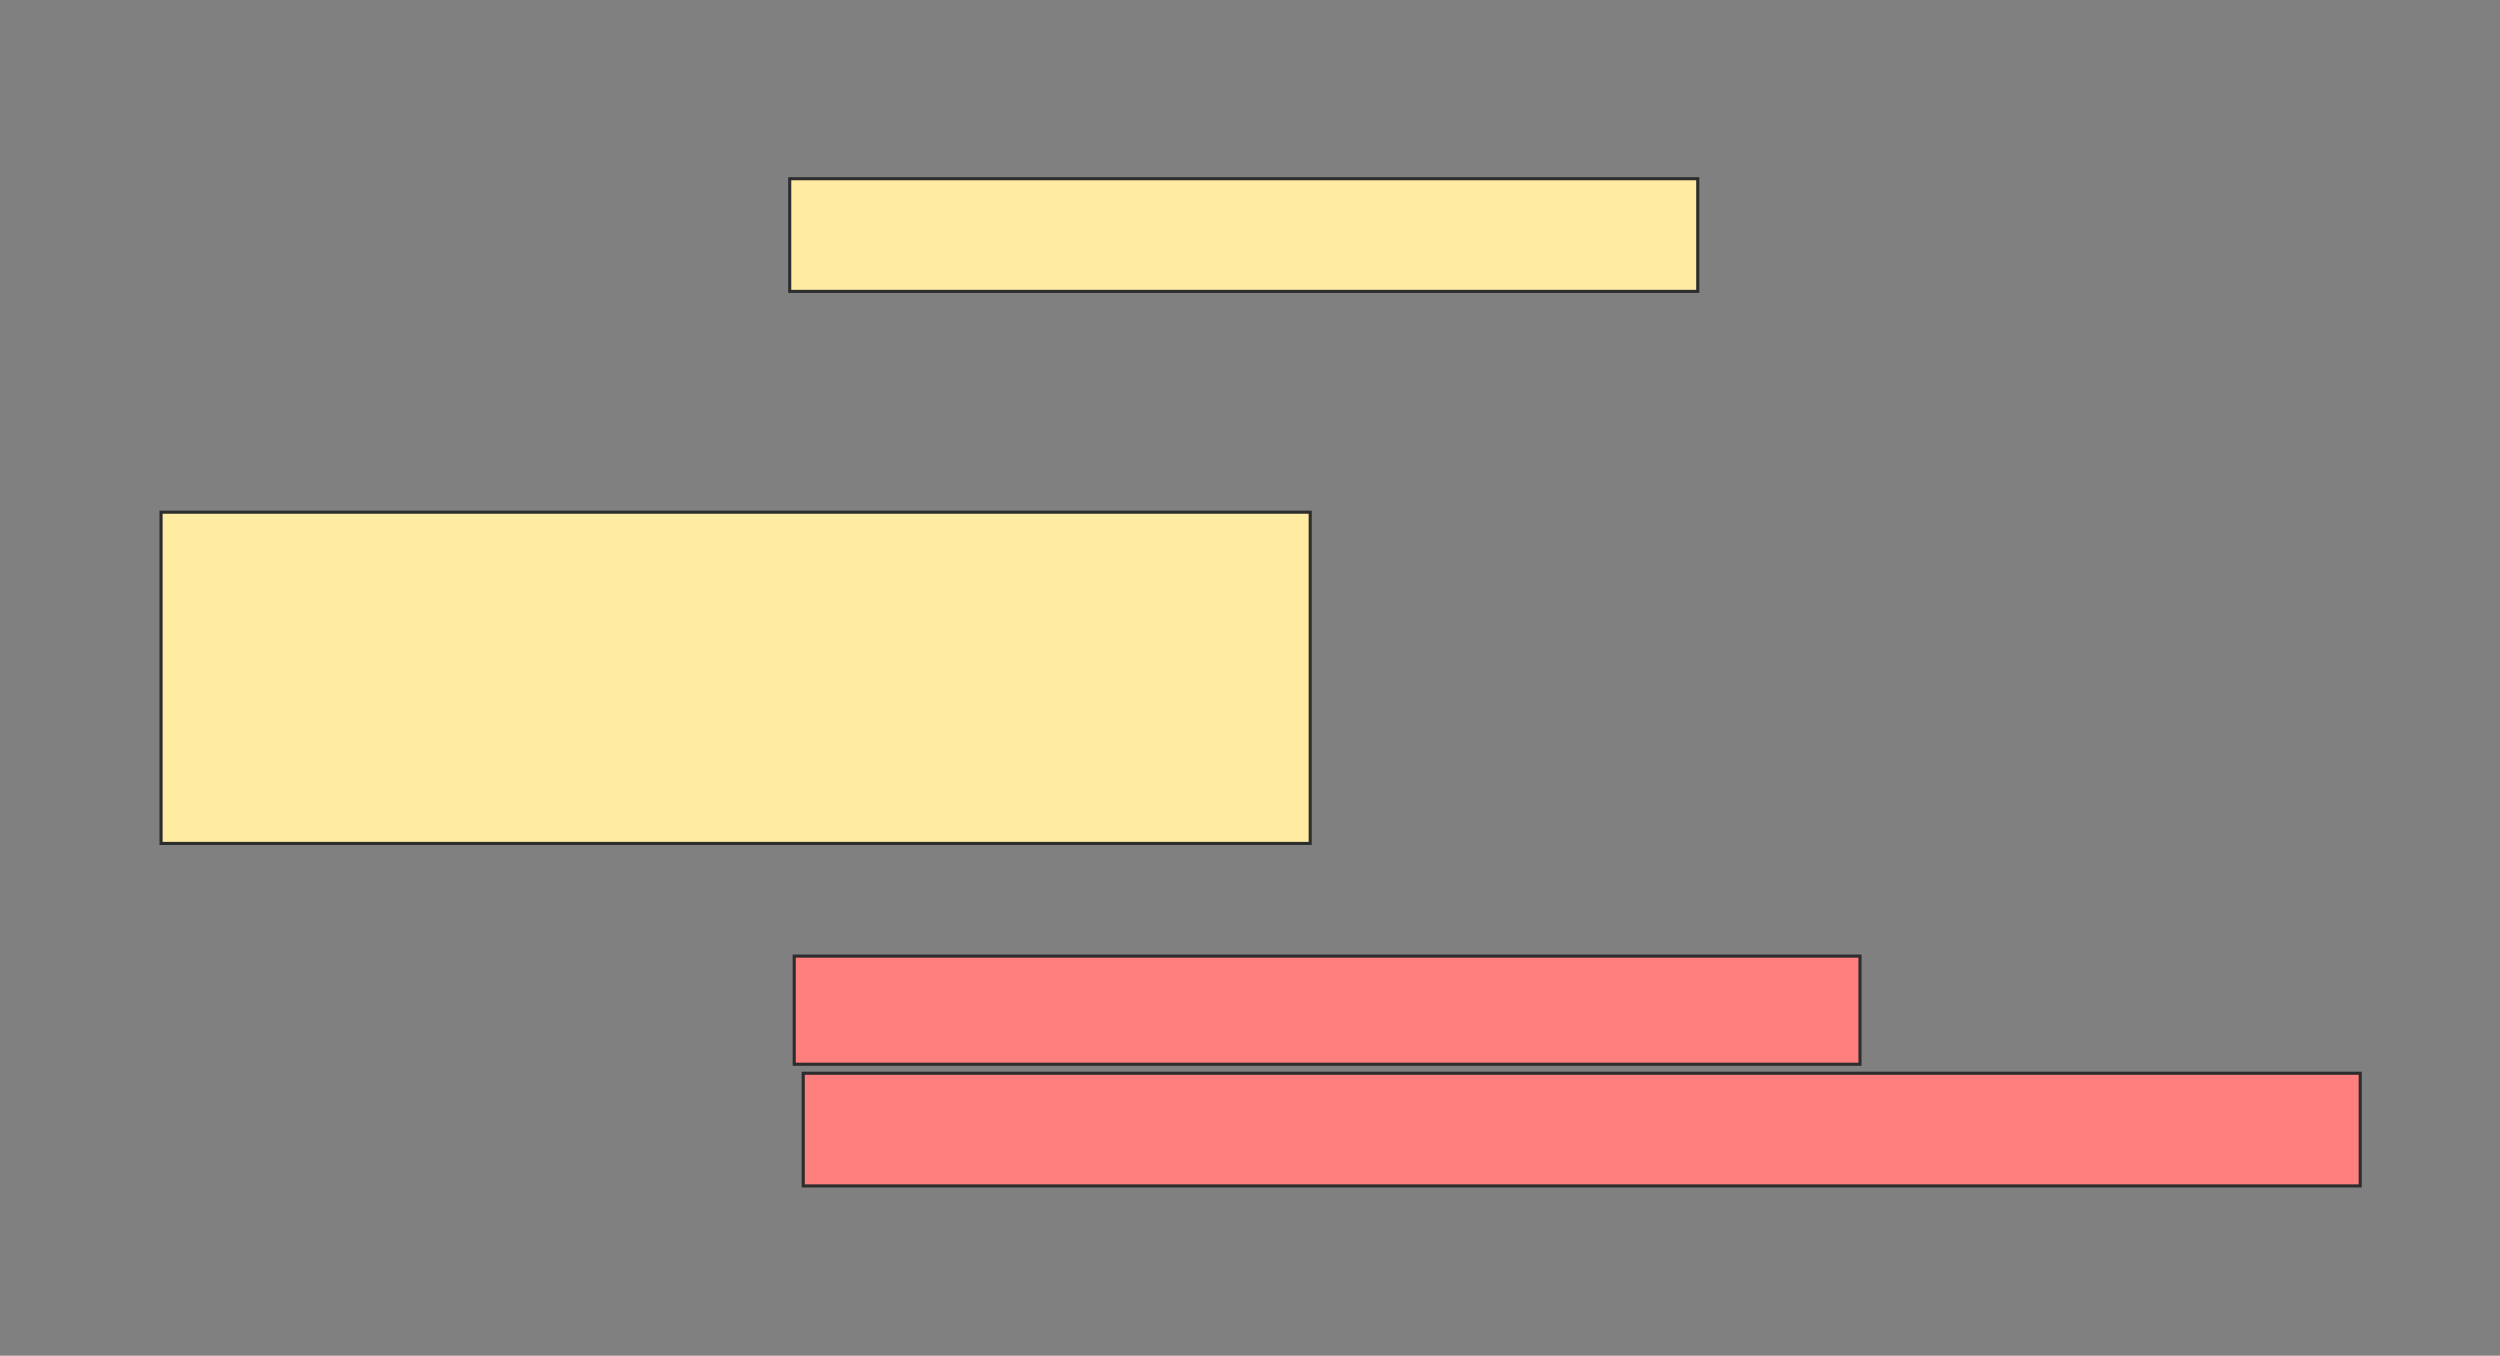 <svg xmlns="http://www.w3.org/2000/svg" width="804" height="436">
 <rect width="100%" height="100%" fill="#808080" stroke="none"/>
 <!-- Created with Image Occlusion Enhanced -->
 <g>
  <title>Labels</title>
 </g>
 <g>
  <title>Masks</title>
  <g id="0c873a925f0343c397c039d287dbb735-ao-1" class="qshape">
   <rect height="34.783" width="342.754" y="307.478" x="255.42" stroke="#2D2D2D" fill="#FF7E7E" class="qshape"/>
   <rect height="36.232" width="500.725" y="345.159" x="258.319" stroke="#2D2D2D" fill="#FF7E7E" class="qshape"/>
  </g>
  <g id="0c873a925f0343c397c039d287dbb735-ao-2">
   <rect height="36.232" width="292.029" y="57.478" x="253.971" stroke="#2D2D2D" fill="#FFEBA2"/>
   <rect height="106.522" width="369.565" y="164.725" x="51.797" stroke="#2D2D2D" fill="#FFEBA2"/>
  </g>
 </g>
</svg>